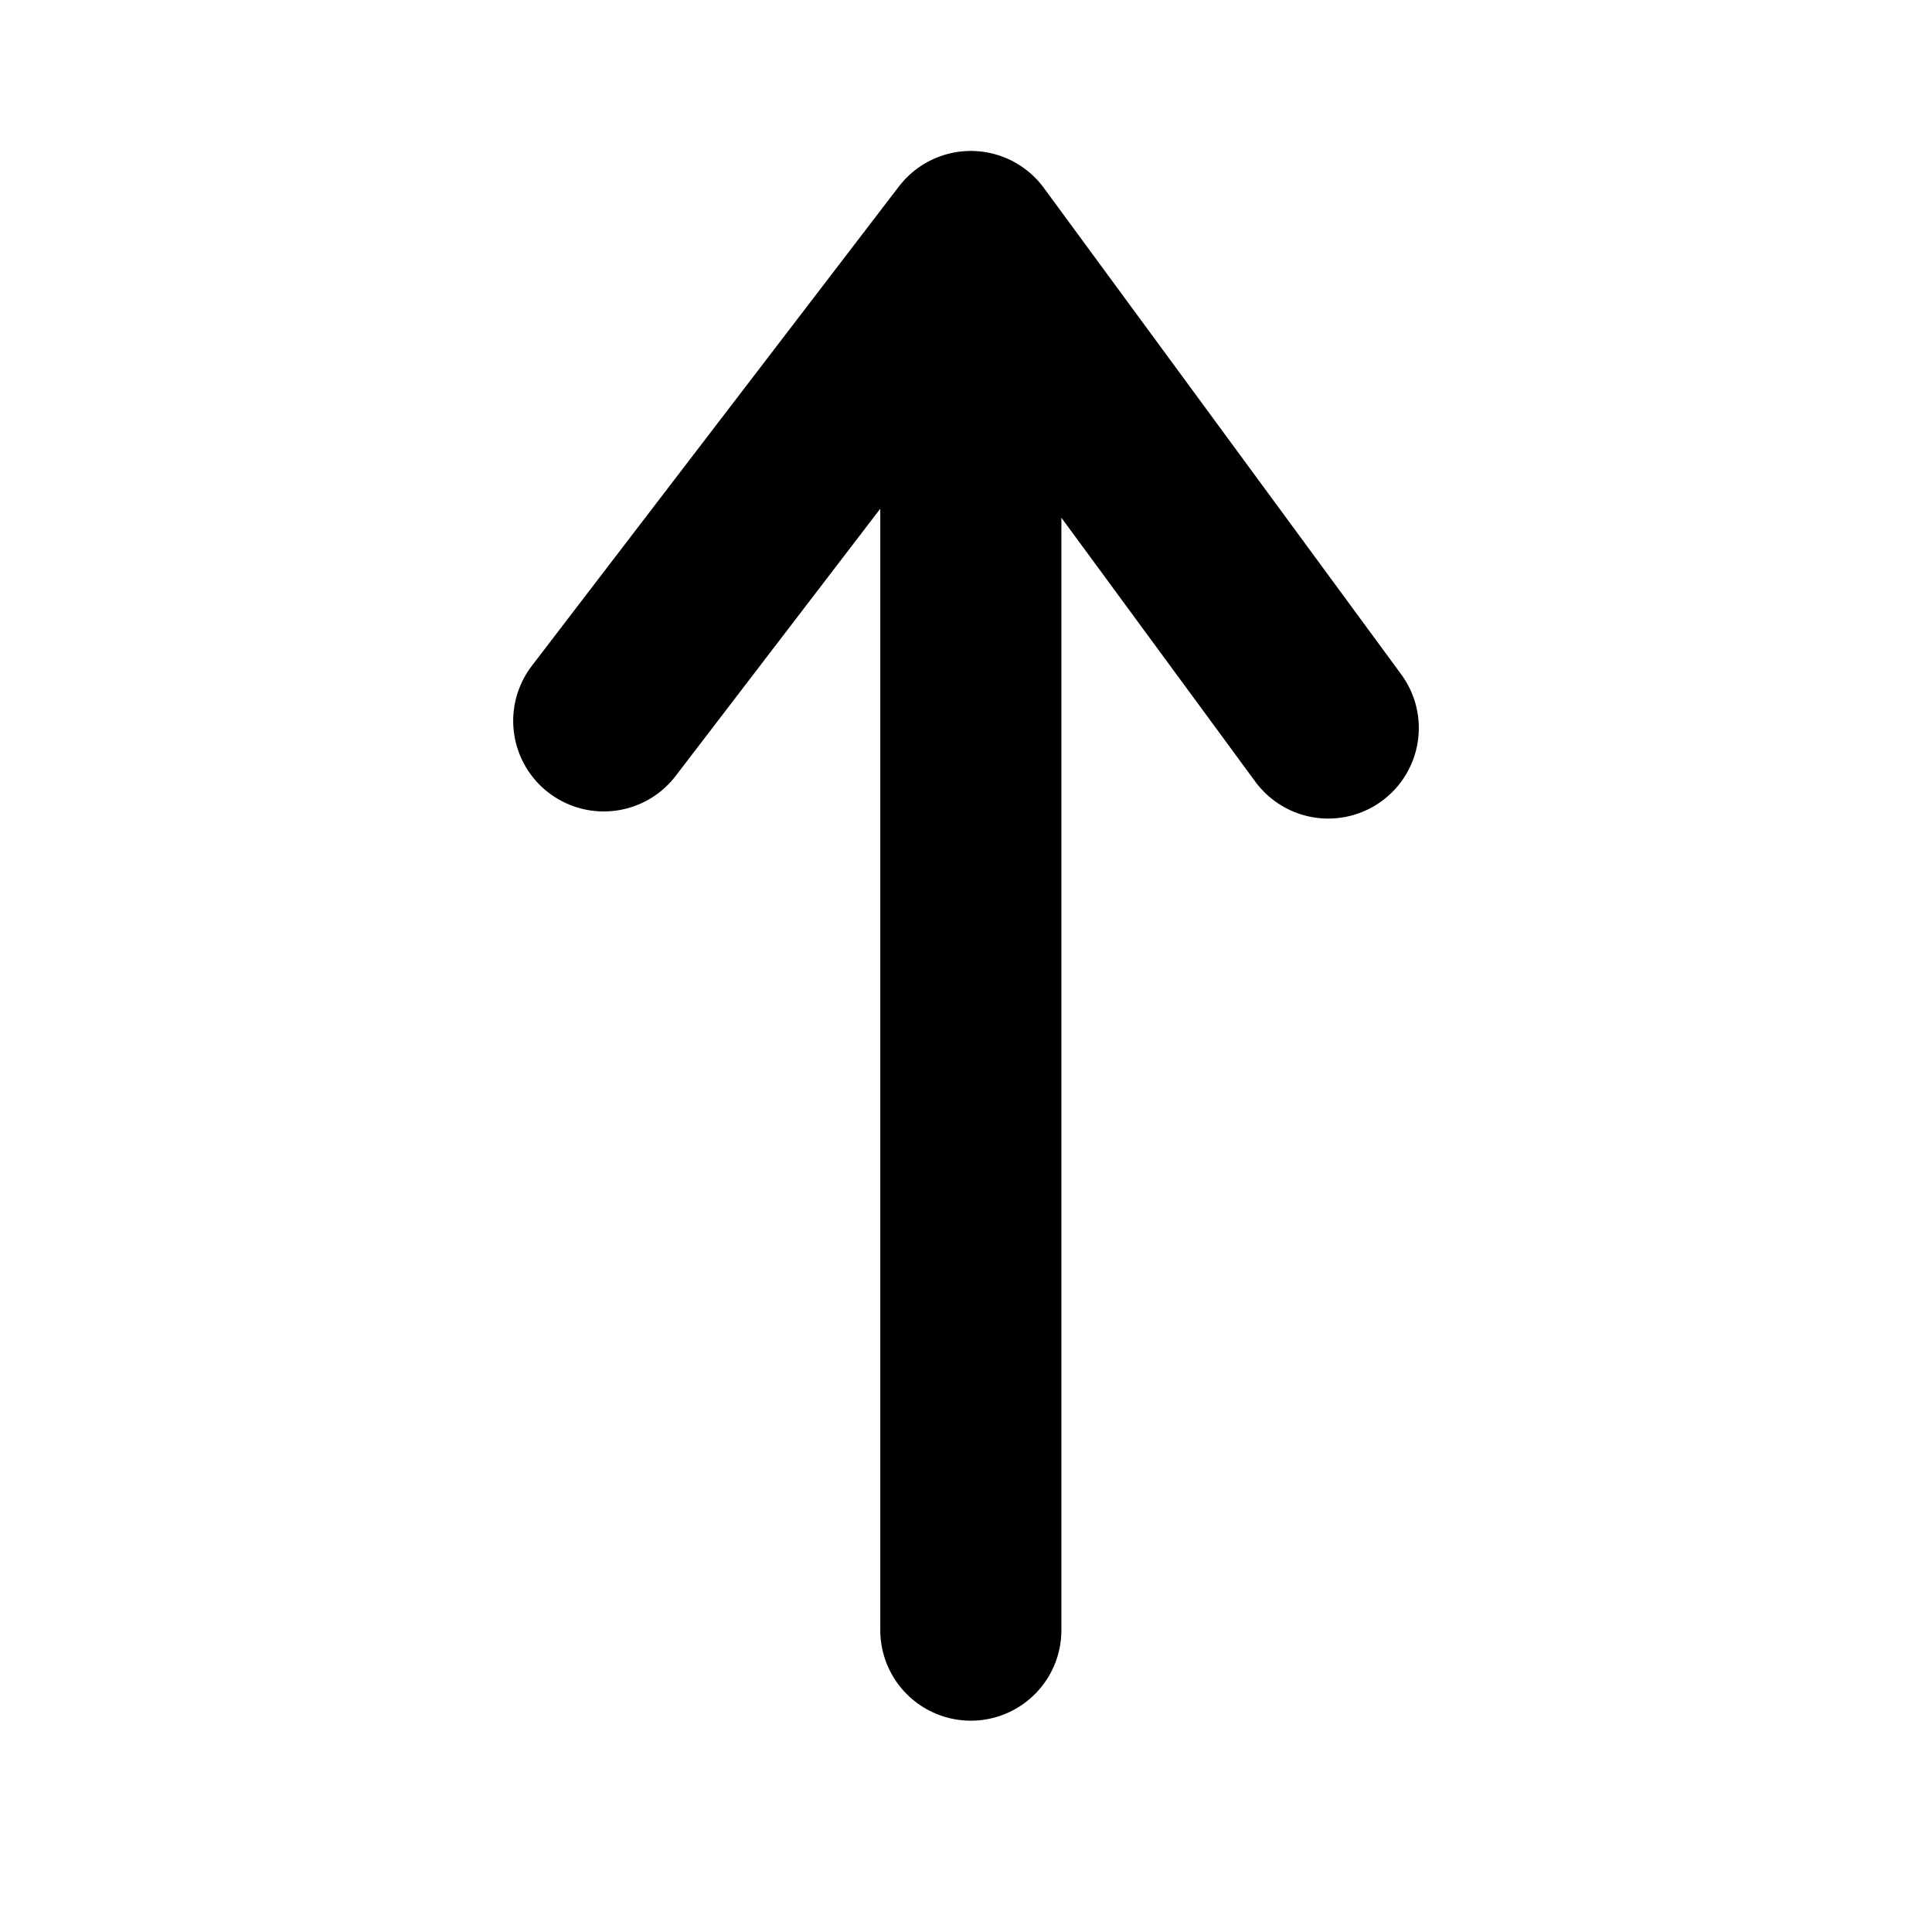 <svg width="16" height="16" viewBox="0 0 16 16" fill="none" xmlns="http://www.w3.org/2000/svg">
<g clip-path="url(#clip0_7702_3413)">
<path d="M8.04 2V13.5M8.04 2L11 6.029M8.04 2L5 5.97" stroke="black" stroke-width="1.5" stroke-linecap="round"/>
</g>
<defs>
<clipPath id="clip0_7702_3413">
<rect width="16" height="16" fill="white"/>
</clipPath>
</defs>
</svg>
